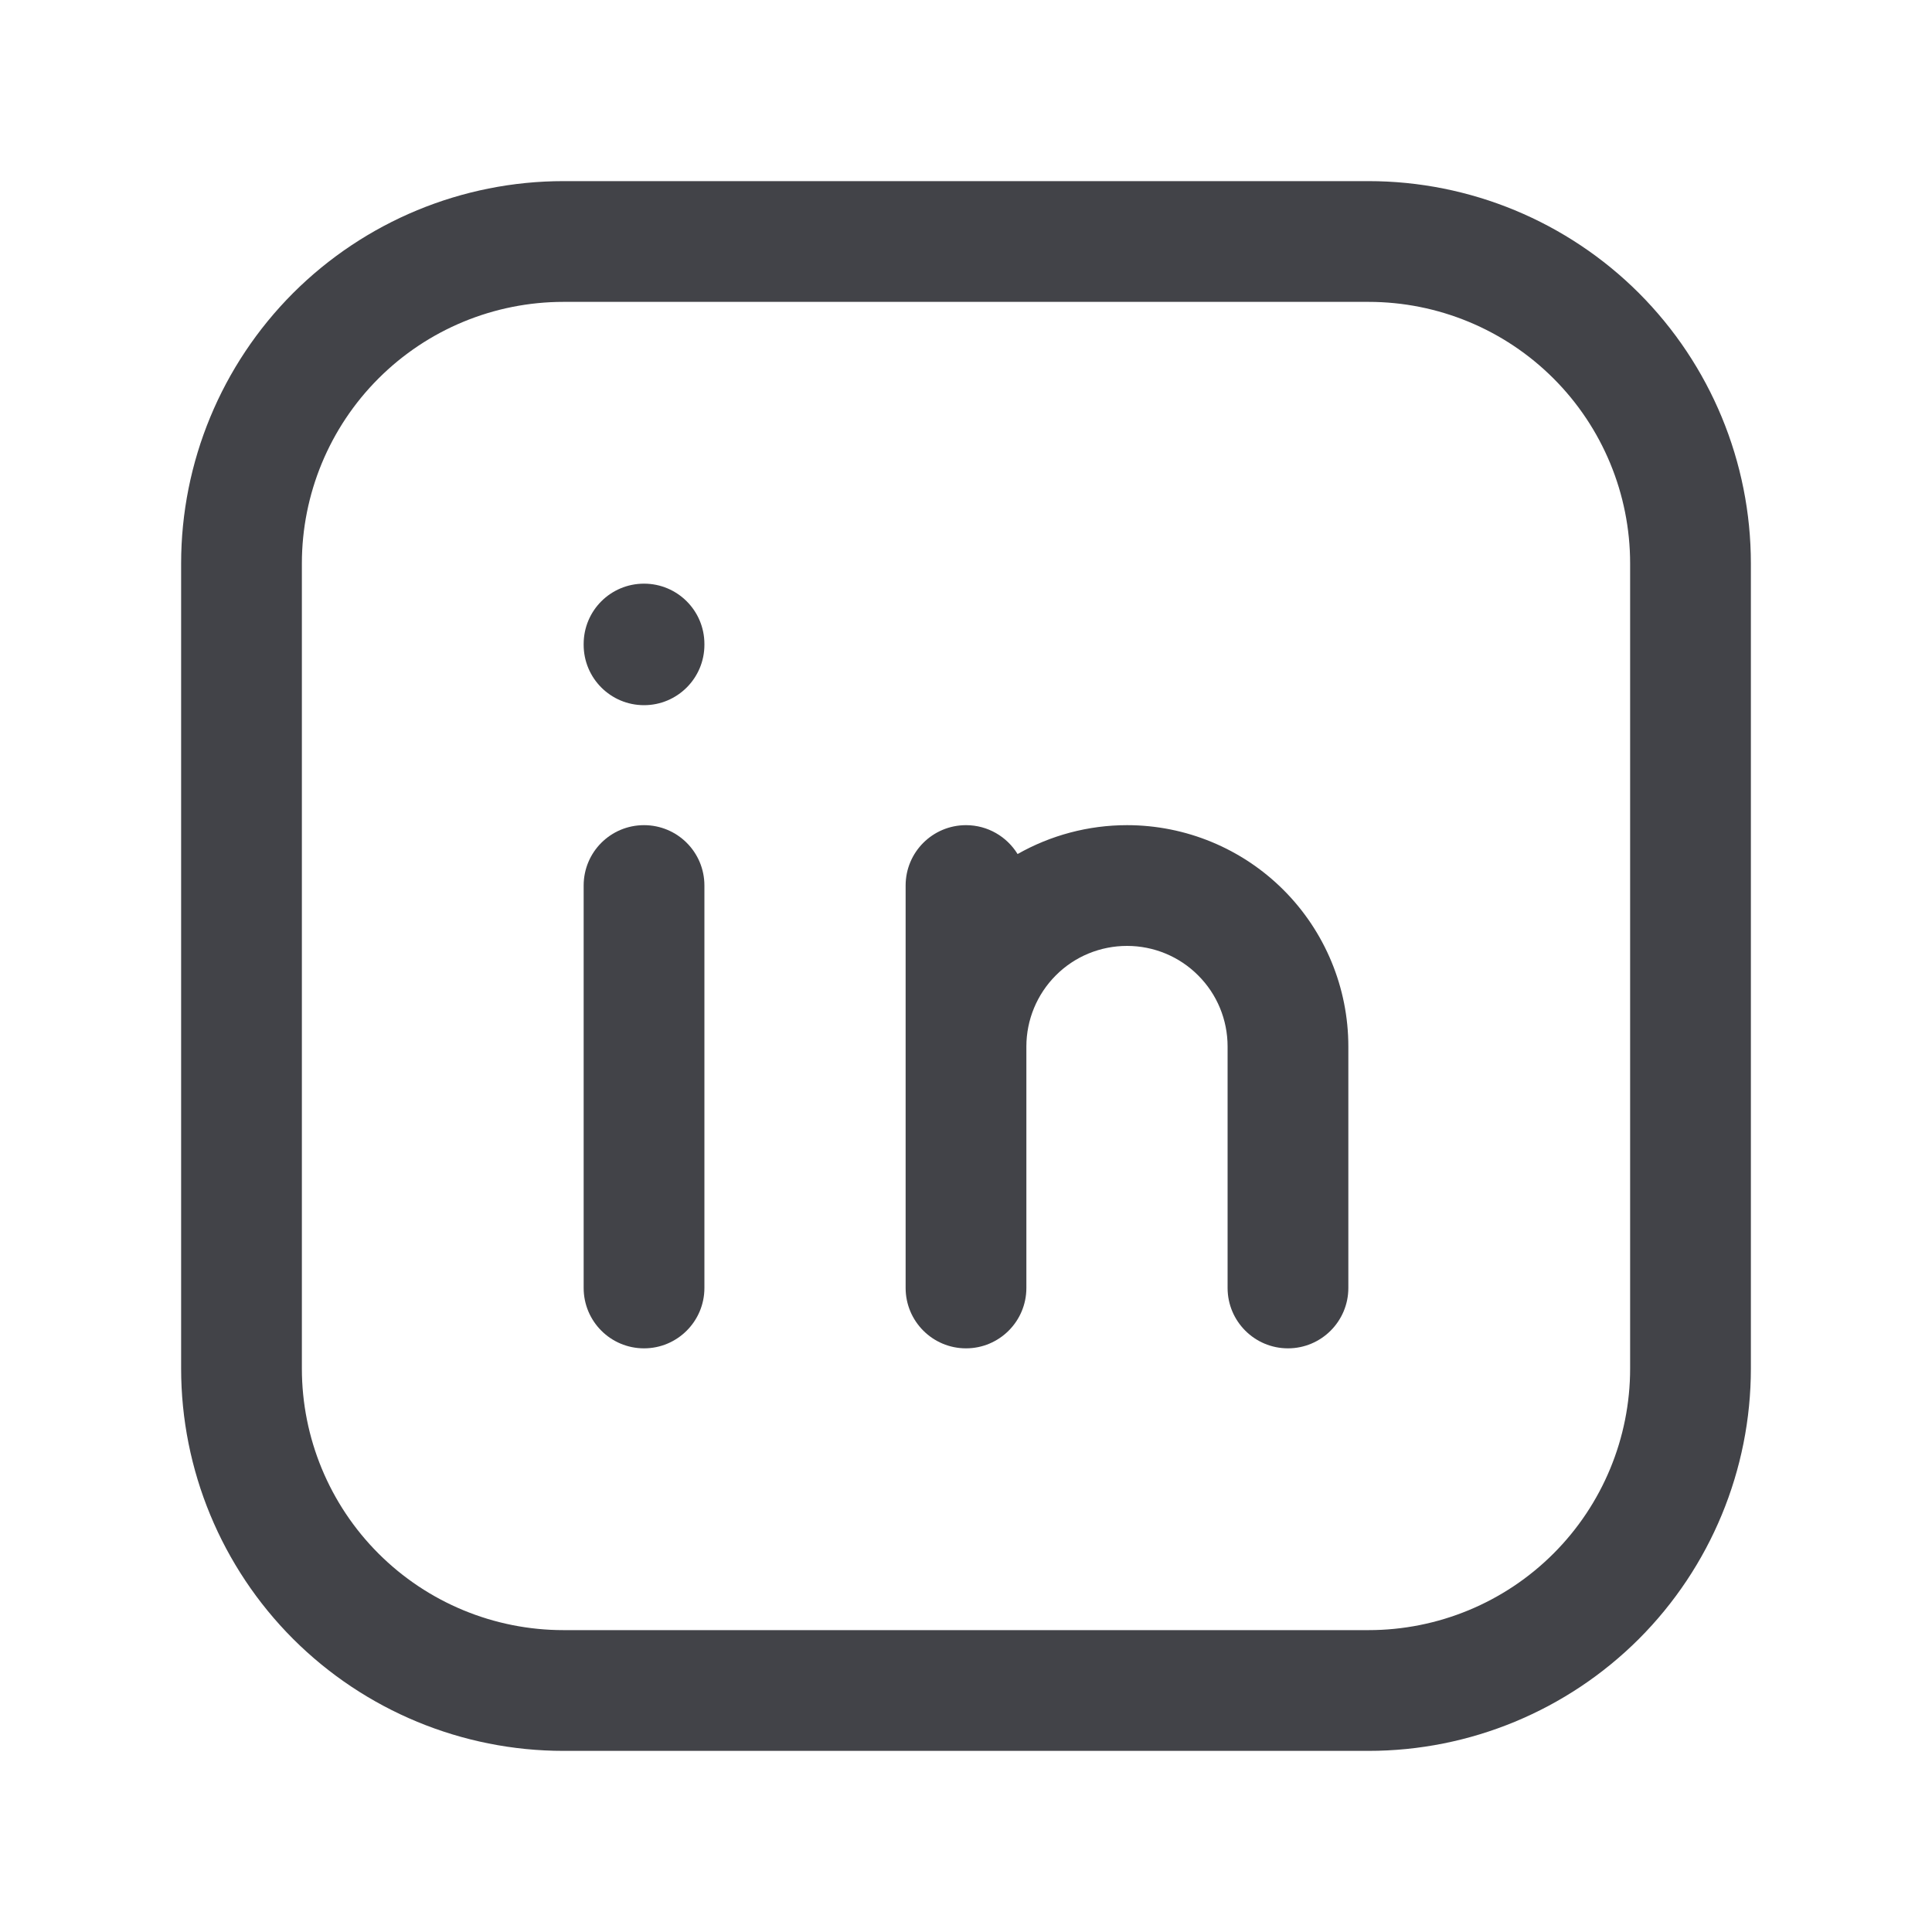 <svg width="20" height="20" viewBox="0 0 20 20" fill="none" xmlns="http://www.w3.org/2000/svg">
<g id="Linkedin">
<g id="Vector">
<path d="M6.667 6.042C7.012 6.042 7.292 6.321 7.292 6.667V6.675C7.292 7.02 7.012 7.3 6.667 7.3C6.321 7.3 6.042 7.02 6.042 6.675V6.667C6.042 6.321 6.321 6.042 6.667 6.042Z" fill="#424348"/>
<path d="M6.667 8.542C7.012 8.542 7.292 8.821 7.292 9.167V13.333C7.292 13.678 7.012 13.958 6.667 13.958C6.321 13.958 6.042 13.678 6.042 13.333V9.167C6.042 8.821 6.321 8.542 6.667 8.542Z" fill="#424348"/>
<path d="M10 8.542C10.226 8.542 10.424 8.662 10.534 8.841C10.876 8.647 11.266 8.542 11.667 8.542C12.274 8.542 12.857 8.783 13.287 9.213C13.717 9.643 13.958 10.226 13.958 10.833V13.333C13.958 13.678 13.678 13.958 13.333 13.958C12.988 13.958 12.708 13.678 12.708 13.333V10.833C12.708 10.557 12.599 10.292 12.403 10.097C12.208 9.901 11.943 9.792 11.667 9.792C11.39 9.792 11.125 9.901 10.93 10.097C10.735 10.292 10.625 10.557 10.625 10.833V13.333C10.625 13.678 10.345 13.958 10 13.958C9.655 13.958 9.375 13.678 9.375 13.333V9.167C9.375 8.821 9.655 8.542 10 8.542Z" fill="#424348"/>
<path fill-rule="evenodd" clip-rule="evenodd" d="M5.833 1.875C4.784 1.875 3.777 2.292 3.034 3.034C2.292 3.777 1.875 4.784 1.875 5.833V14.167C1.875 15.216 2.292 16.223 3.034 16.966C3.777 17.708 4.784 18.125 5.833 18.125H14.167C15.216 18.125 16.223 17.708 16.966 16.966C17.708 16.223 18.125 15.216 18.125 14.167V5.833C18.125 4.784 17.708 3.777 16.966 3.034C16.223 2.292 15.216 1.875 14.167 1.875H5.833ZM3.918 3.918C4.426 3.41 5.115 3.125 5.833 3.125H14.167C14.885 3.125 15.574 3.41 16.082 3.918C16.59 4.426 16.875 5.115 16.875 5.833V14.167C16.875 14.885 16.59 15.574 16.082 16.082C15.574 16.59 14.885 16.875 14.167 16.875H5.833C5.115 16.875 4.426 16.59 3.918 16.082C3.41 15.574 3.125 14.885 3.125 14.167V5.833C3.125 5.115 3.41 4.426 3.918 3.918Z" fill="#424348"/>
</g>
</g>
</svg>
